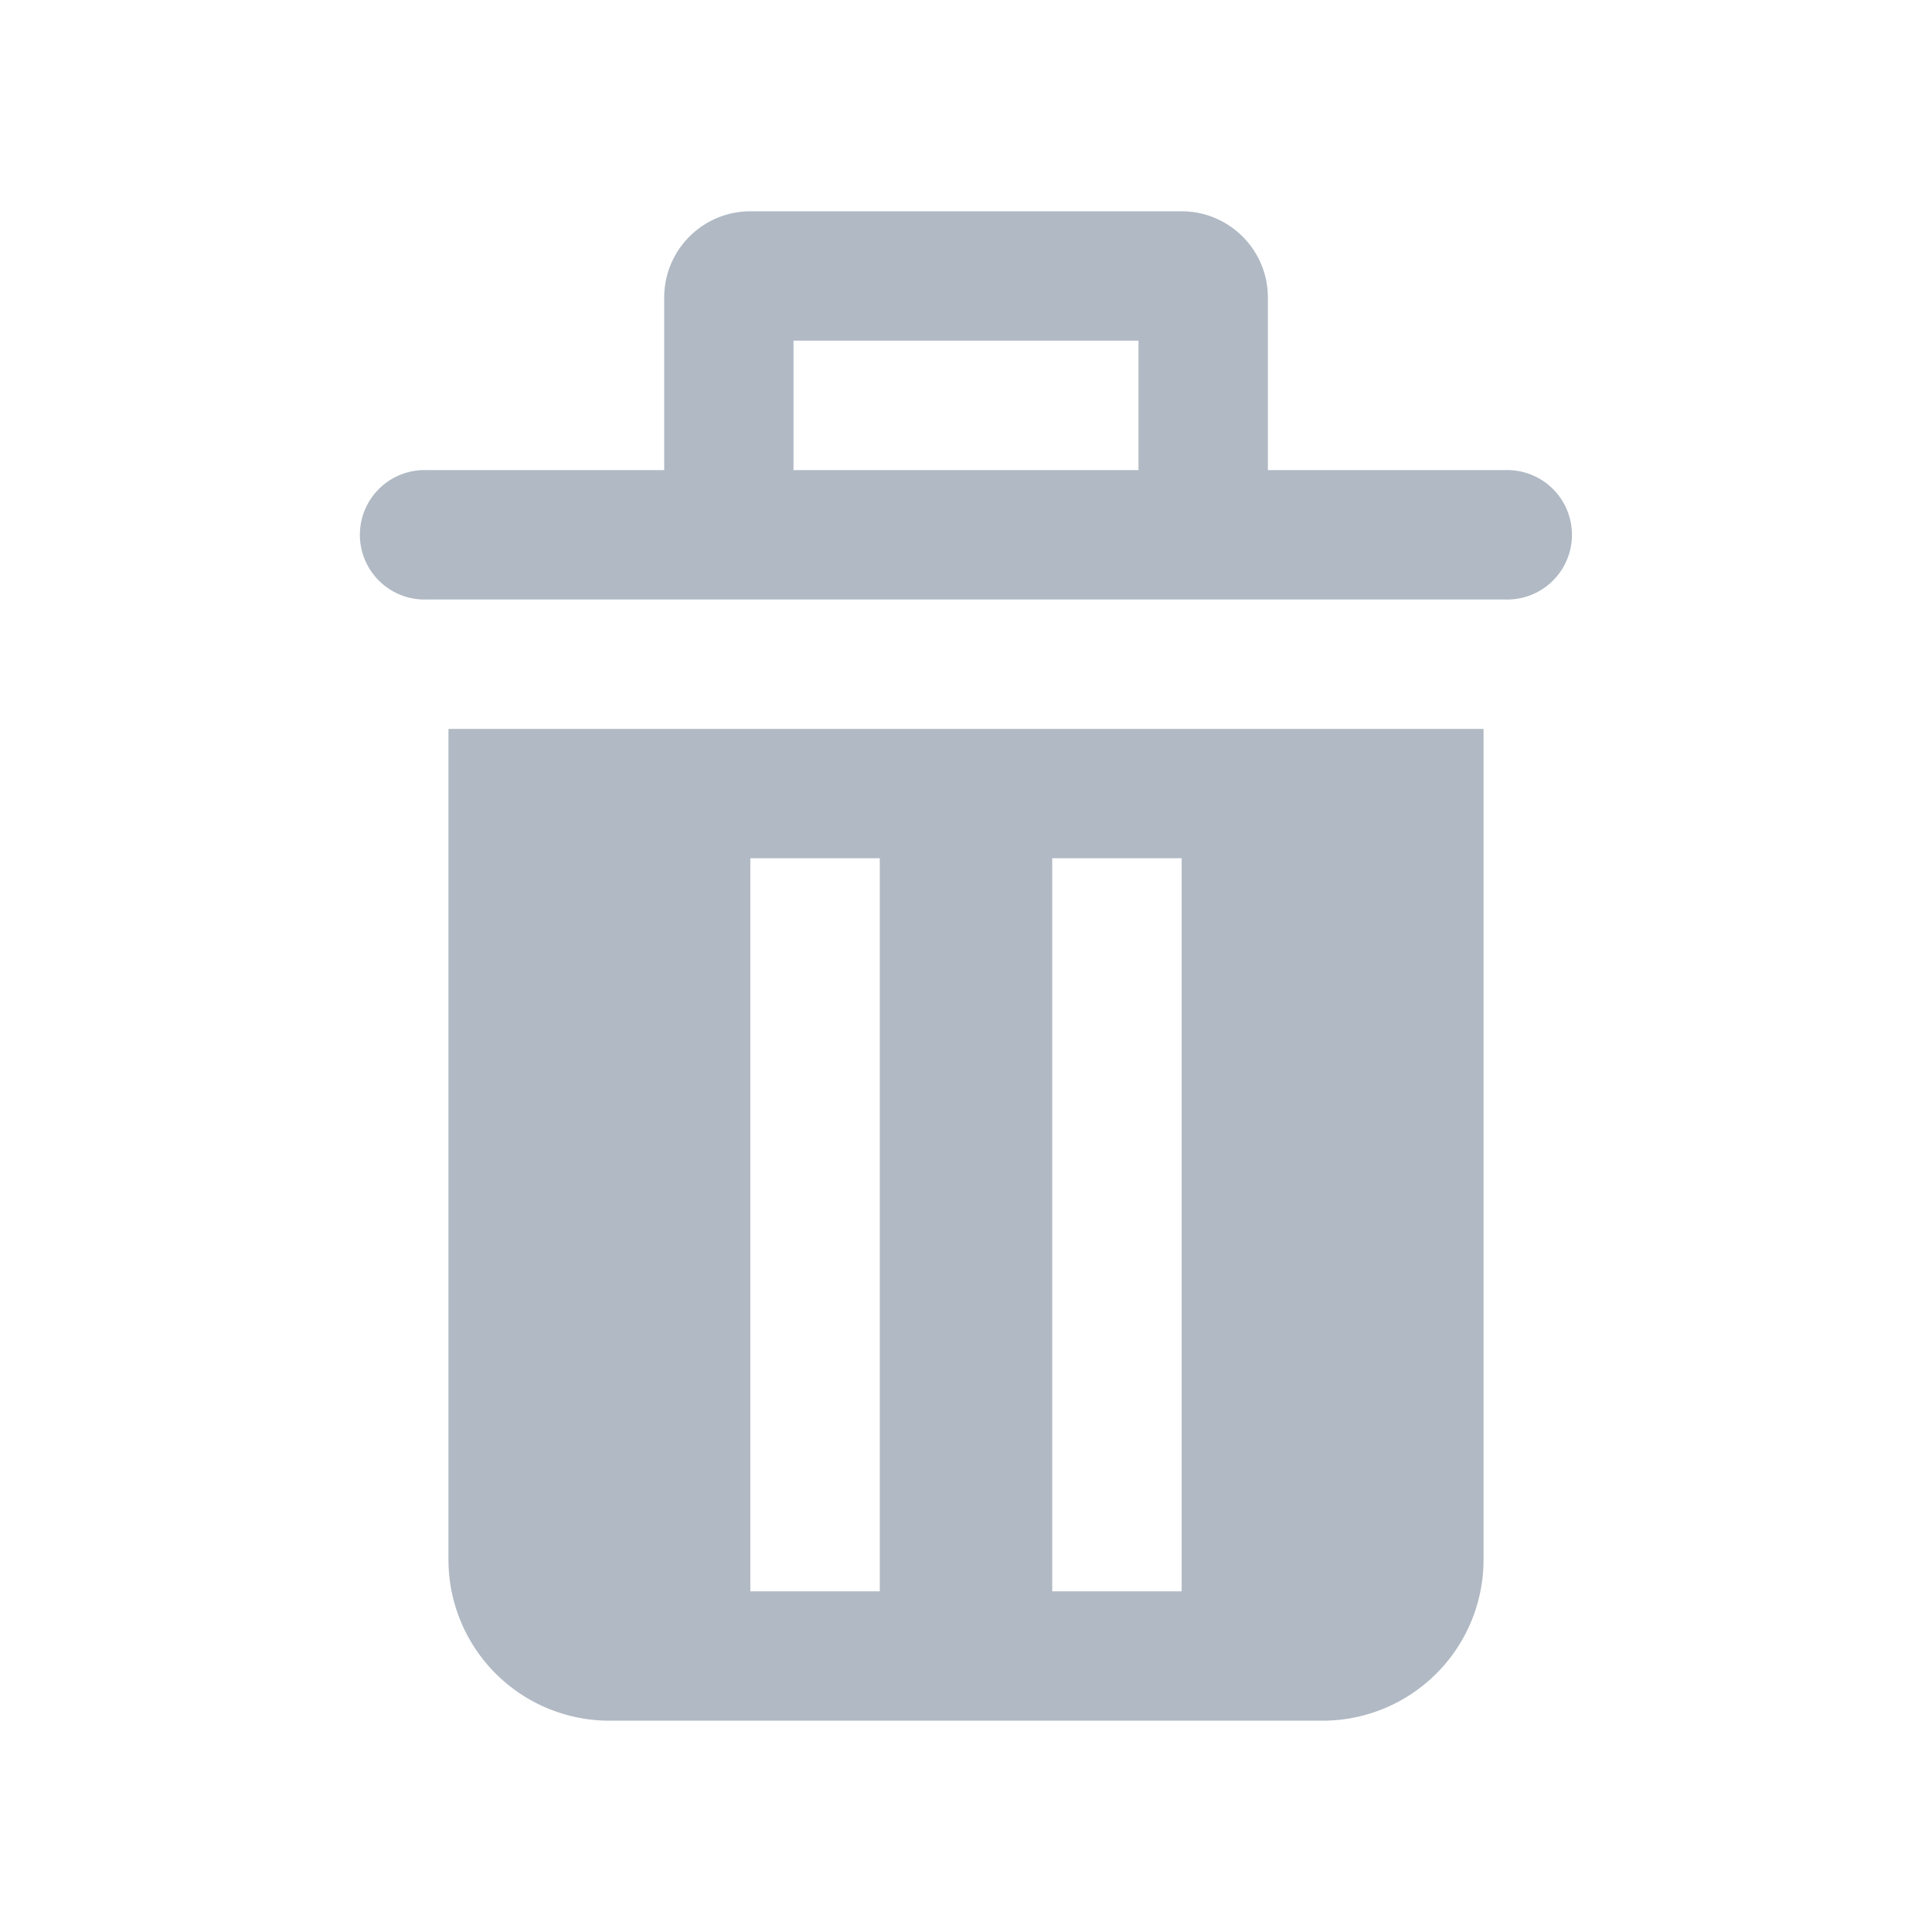 <svg xmlns="http://www.w3.org/2000/svg" width="24" height="24" fill="none" viewBox="0 0 24 24">
  <g class="24x24/Solid/delete">
    <path fill="#B0B9C4" fill-rule="evenodd" d="M9.857 4.232V5.84h4.286V4.232H9.857Zm-.536-1.607c-.591 0-1.07.48-1.07 1.071V5.84H5.303a.804.804 0 1 0 0 1.607h13.392a.804.804 0 1 0 0-1.607H15.75V3.696c0-.591-.48-1.071-1.071-1.071H9.32Zm-3.75 6.43v10.32a2 2 0 0 0 2 2h8.858a2 2 0 0 0 2-2V9.055H5.57Zm7.5 10.713v-9.107h1.608v9.107H13.07Zm-3.75 0v-9.107h1.608v9.107H9.32Z" class="Primary" clip-rule="evenodd"/>
  </g>
</svg>
